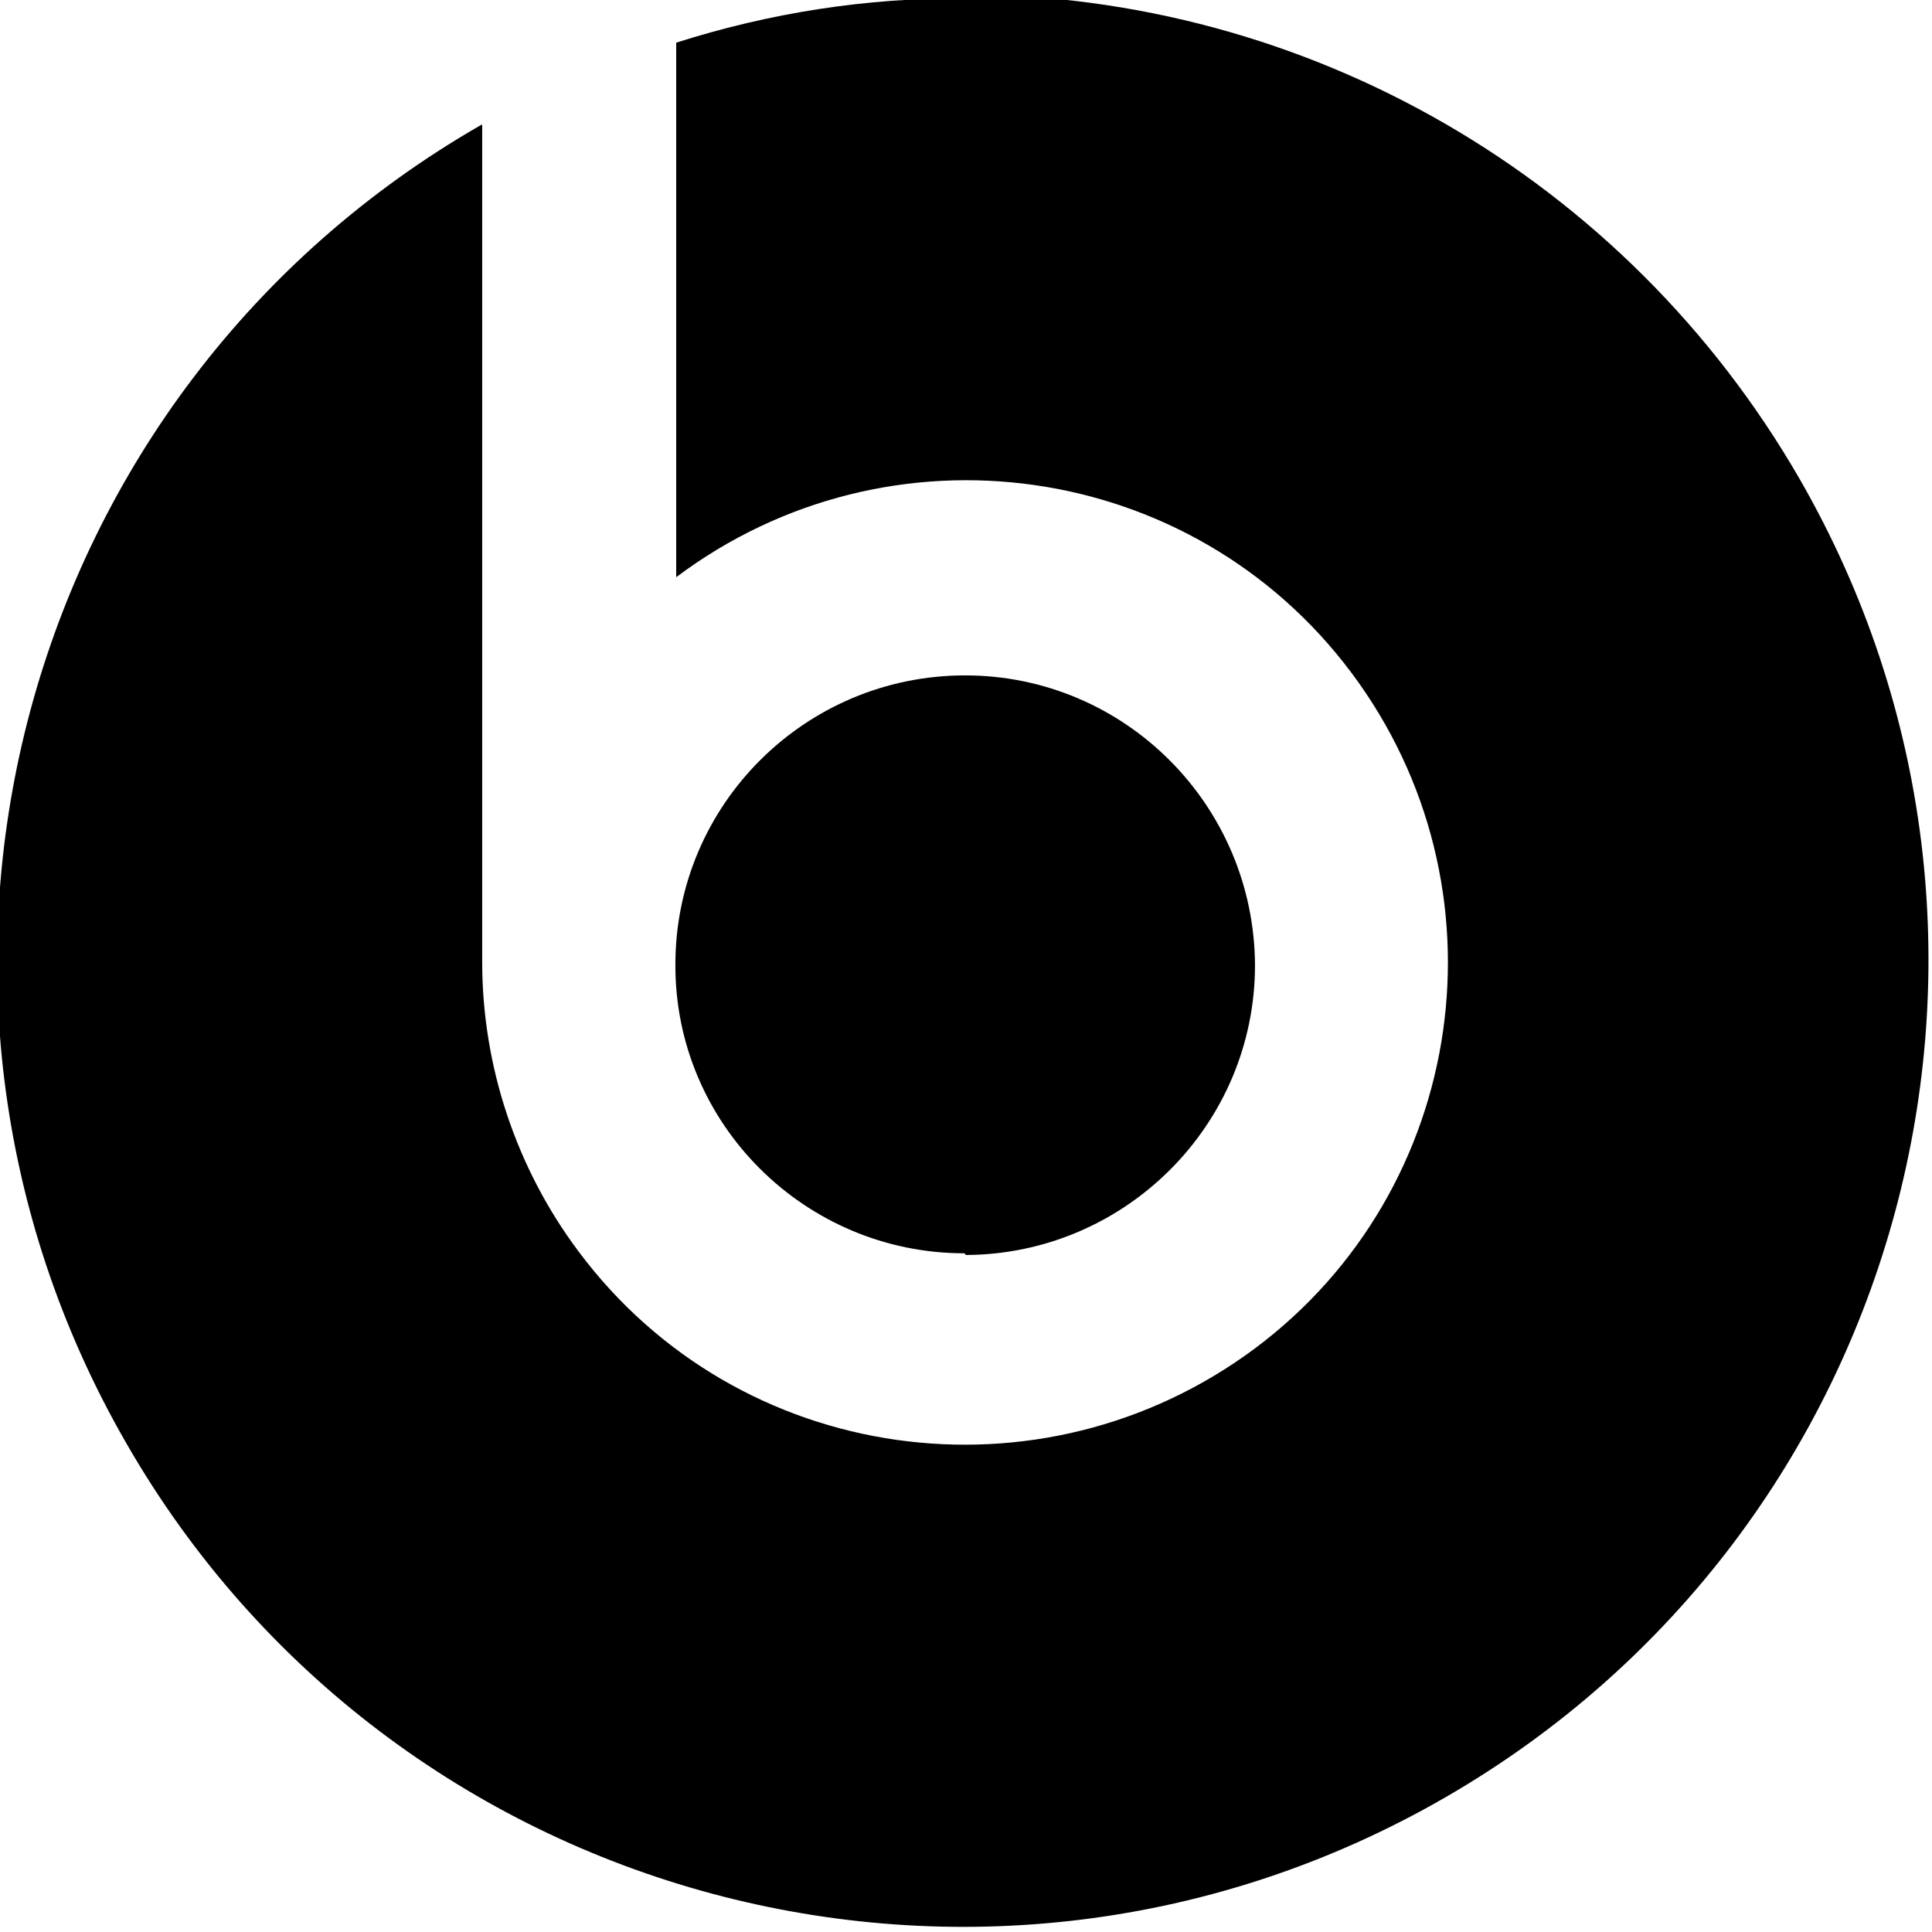 <svg viewBox="0 0 24 24" xmlns="http://www.w3.org/2000/svg"><path d="M12 15.59v0c1.98-.01 3.59-1.62 3.59-3.6 -.01-1.99-1.62-3.6-3.6-3.6 -1.99 0-3.6 1.61-3.6 3.59v-.001c-.01 1.98 1.61 3.59 3.59 3.59 0 0 0 0 0 0Zm0-15.6V-.02c-1.23-.01-2.44.18-3.6.55v6.64h0c2.65-1.99 6.41-1.46 8.39 1.19 1.98 2.65 1.45 6.41-1.2 8.39 -2.66 1.98-6.42 1.45-8.4-1.2 -.78-1.04-1.2-2.31-1.2-3.6V1.55L5.98 1.55c-5.75 3.3-7.72 10.64-4.41 16.38 3.3 5.74 10.64 7.71 16.38 4.4 5.74-3.31 7.71-10.65 4.4-16.39 -2.15-3.72-6.1-6.01-10.39-6.01Z"/></svg>